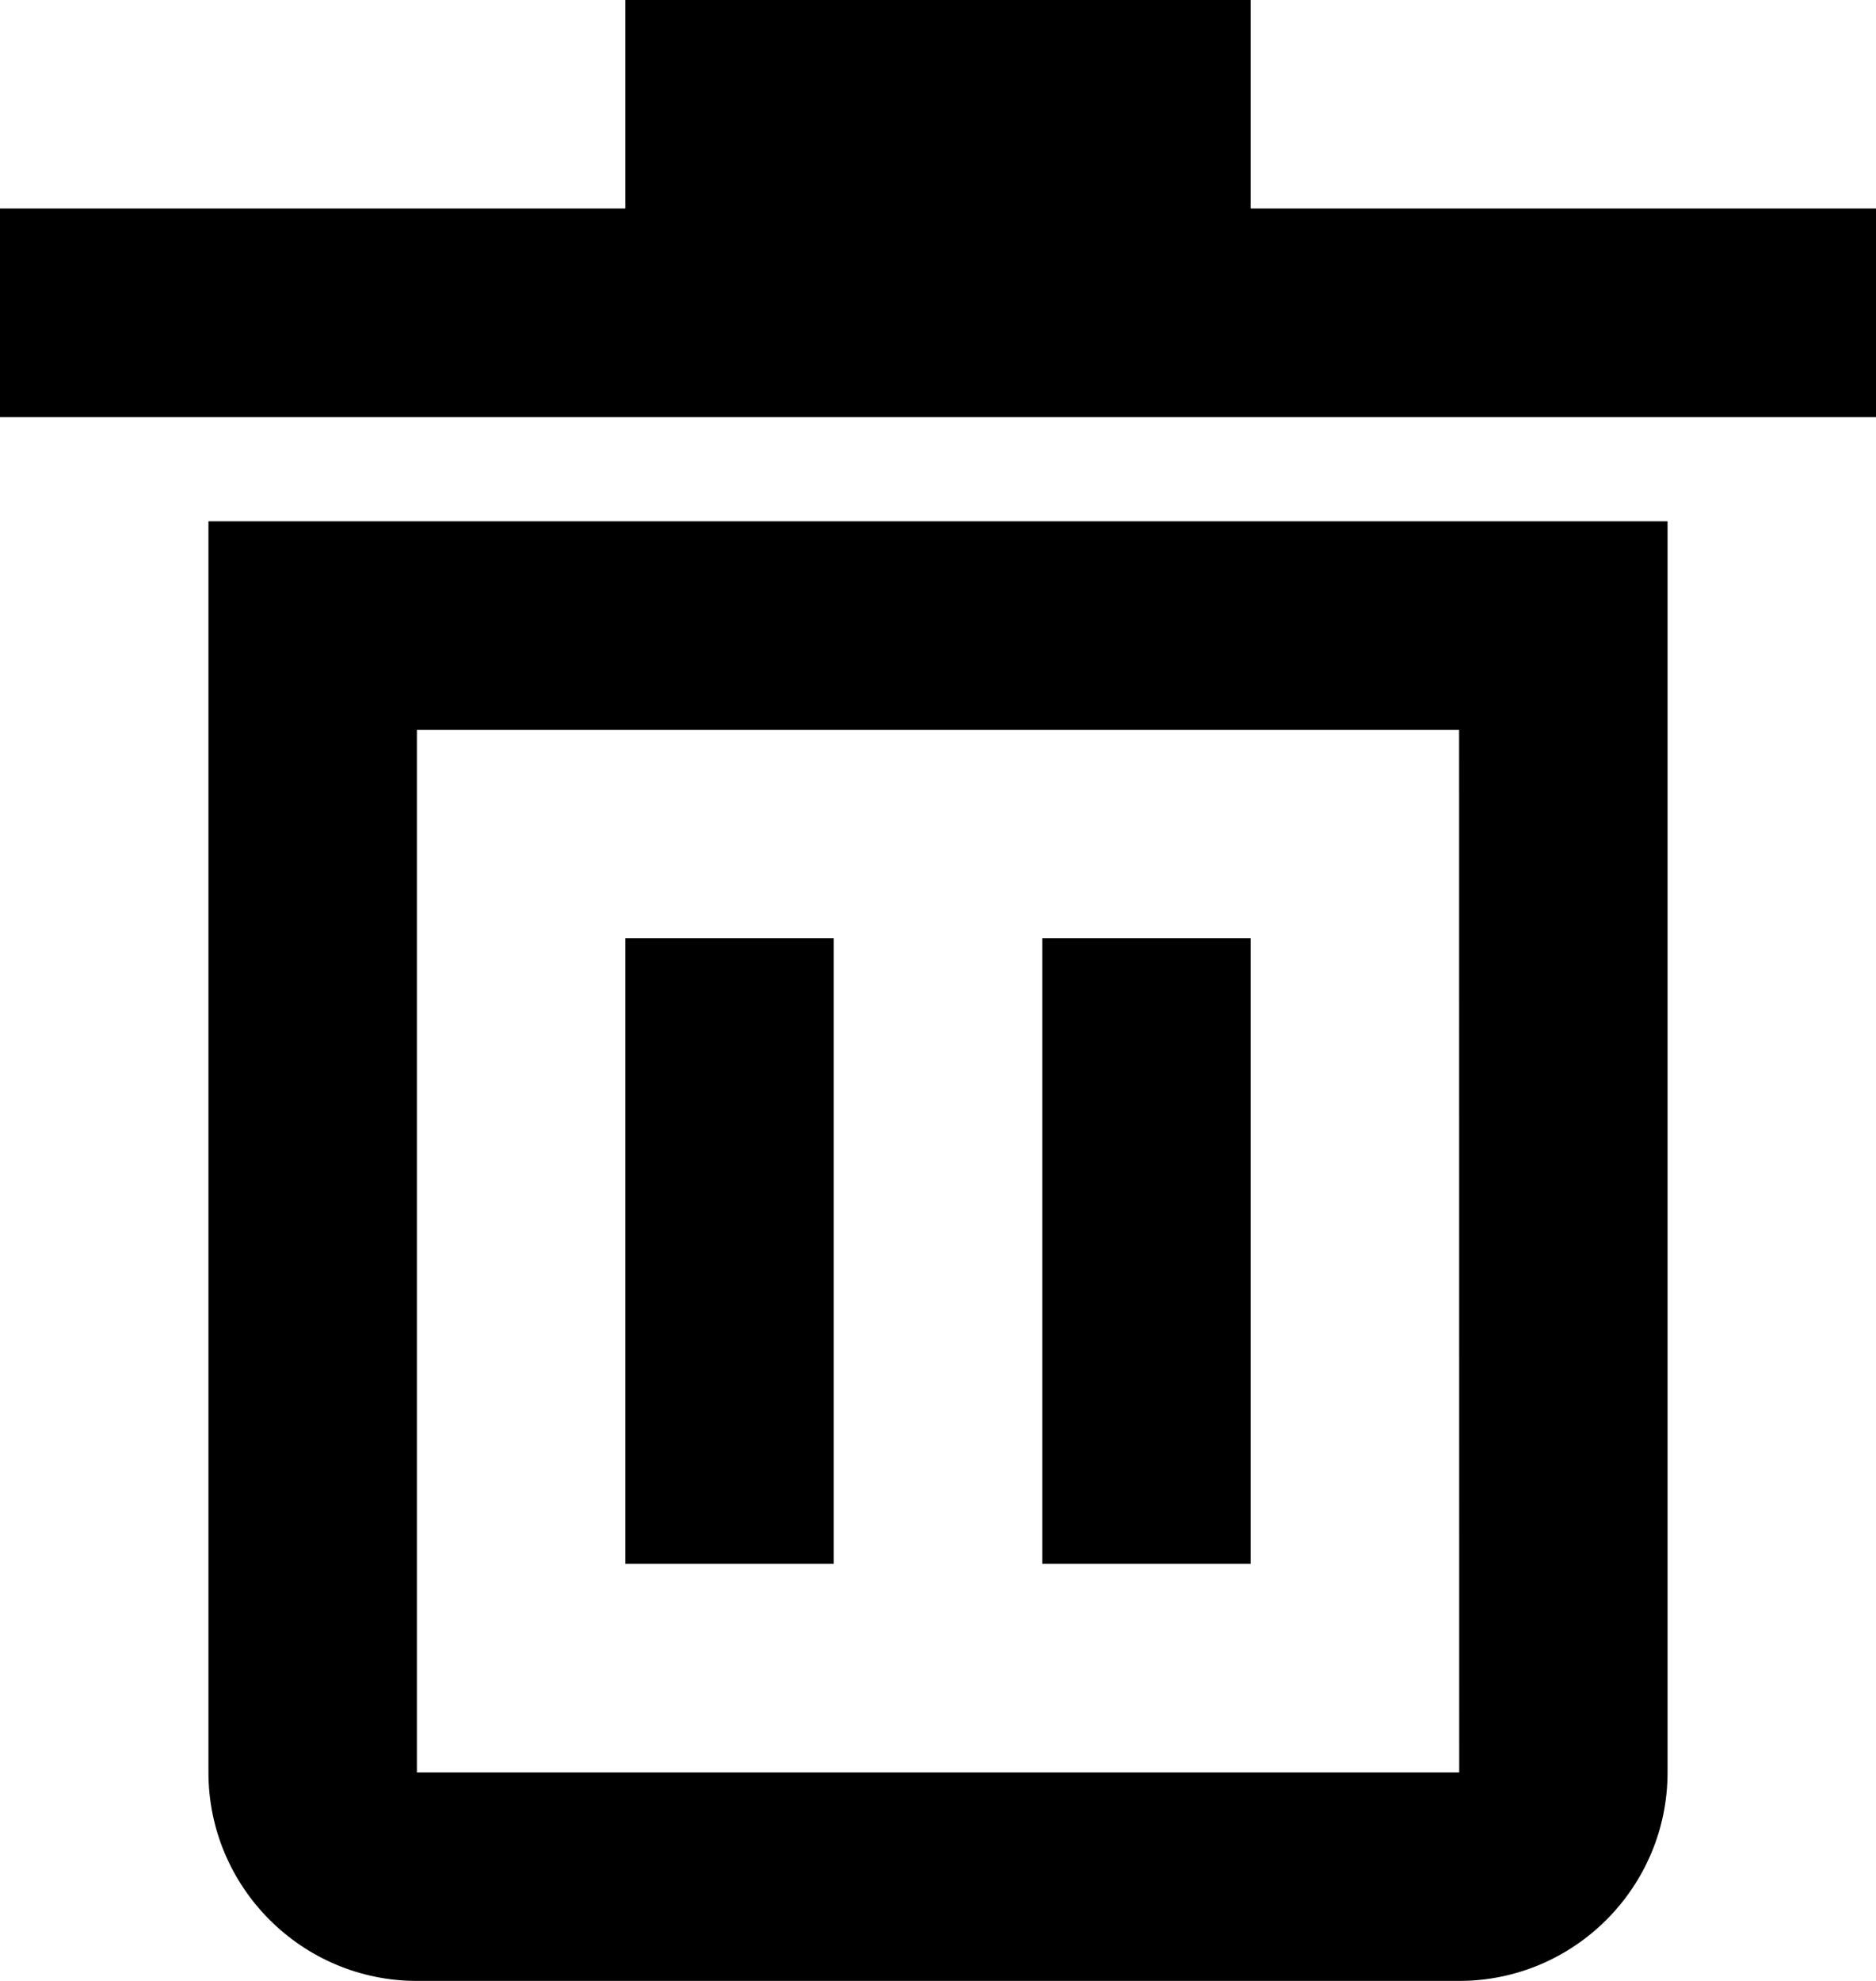 <svg width="18" height="19" version="1.1" xmlns="http://www.w3.org/2000/svg" xmlns:xlink="http://www.w3.org/1999/xlink">
    <g stroke="none" stroke-width="1" fill="none" fill-rule="evenodd">
        <g transform="translate(-565, -172)">
            <g transform="translate(562, 169)">
                <rect x="0" y="0" width="24" height="24"></rect>
                <g transform="translate(3, 3)" fill="currentColor">
					<path d="M2,17 C2,18.103 2.897,19 4,19 L14,19 C15.103,19 16,18.103 16,17 L16,5 L2,5 L2,17 Z M4,7 L14,7 L14.001,17 L4,17 L4,7 Z" fill-rule="nonzero"></path>
					<polygon points="12 2 12 0 6 0 6 2 0 2 0 4 18 4 18 2"></polygon>
					<rect x="6" y="9" width="2" height="6"></rect>
					<rect x="10" y="9" width="2" height="6"></rect>
                </g>
            </g>
        </g>
    </g>
</svg>
